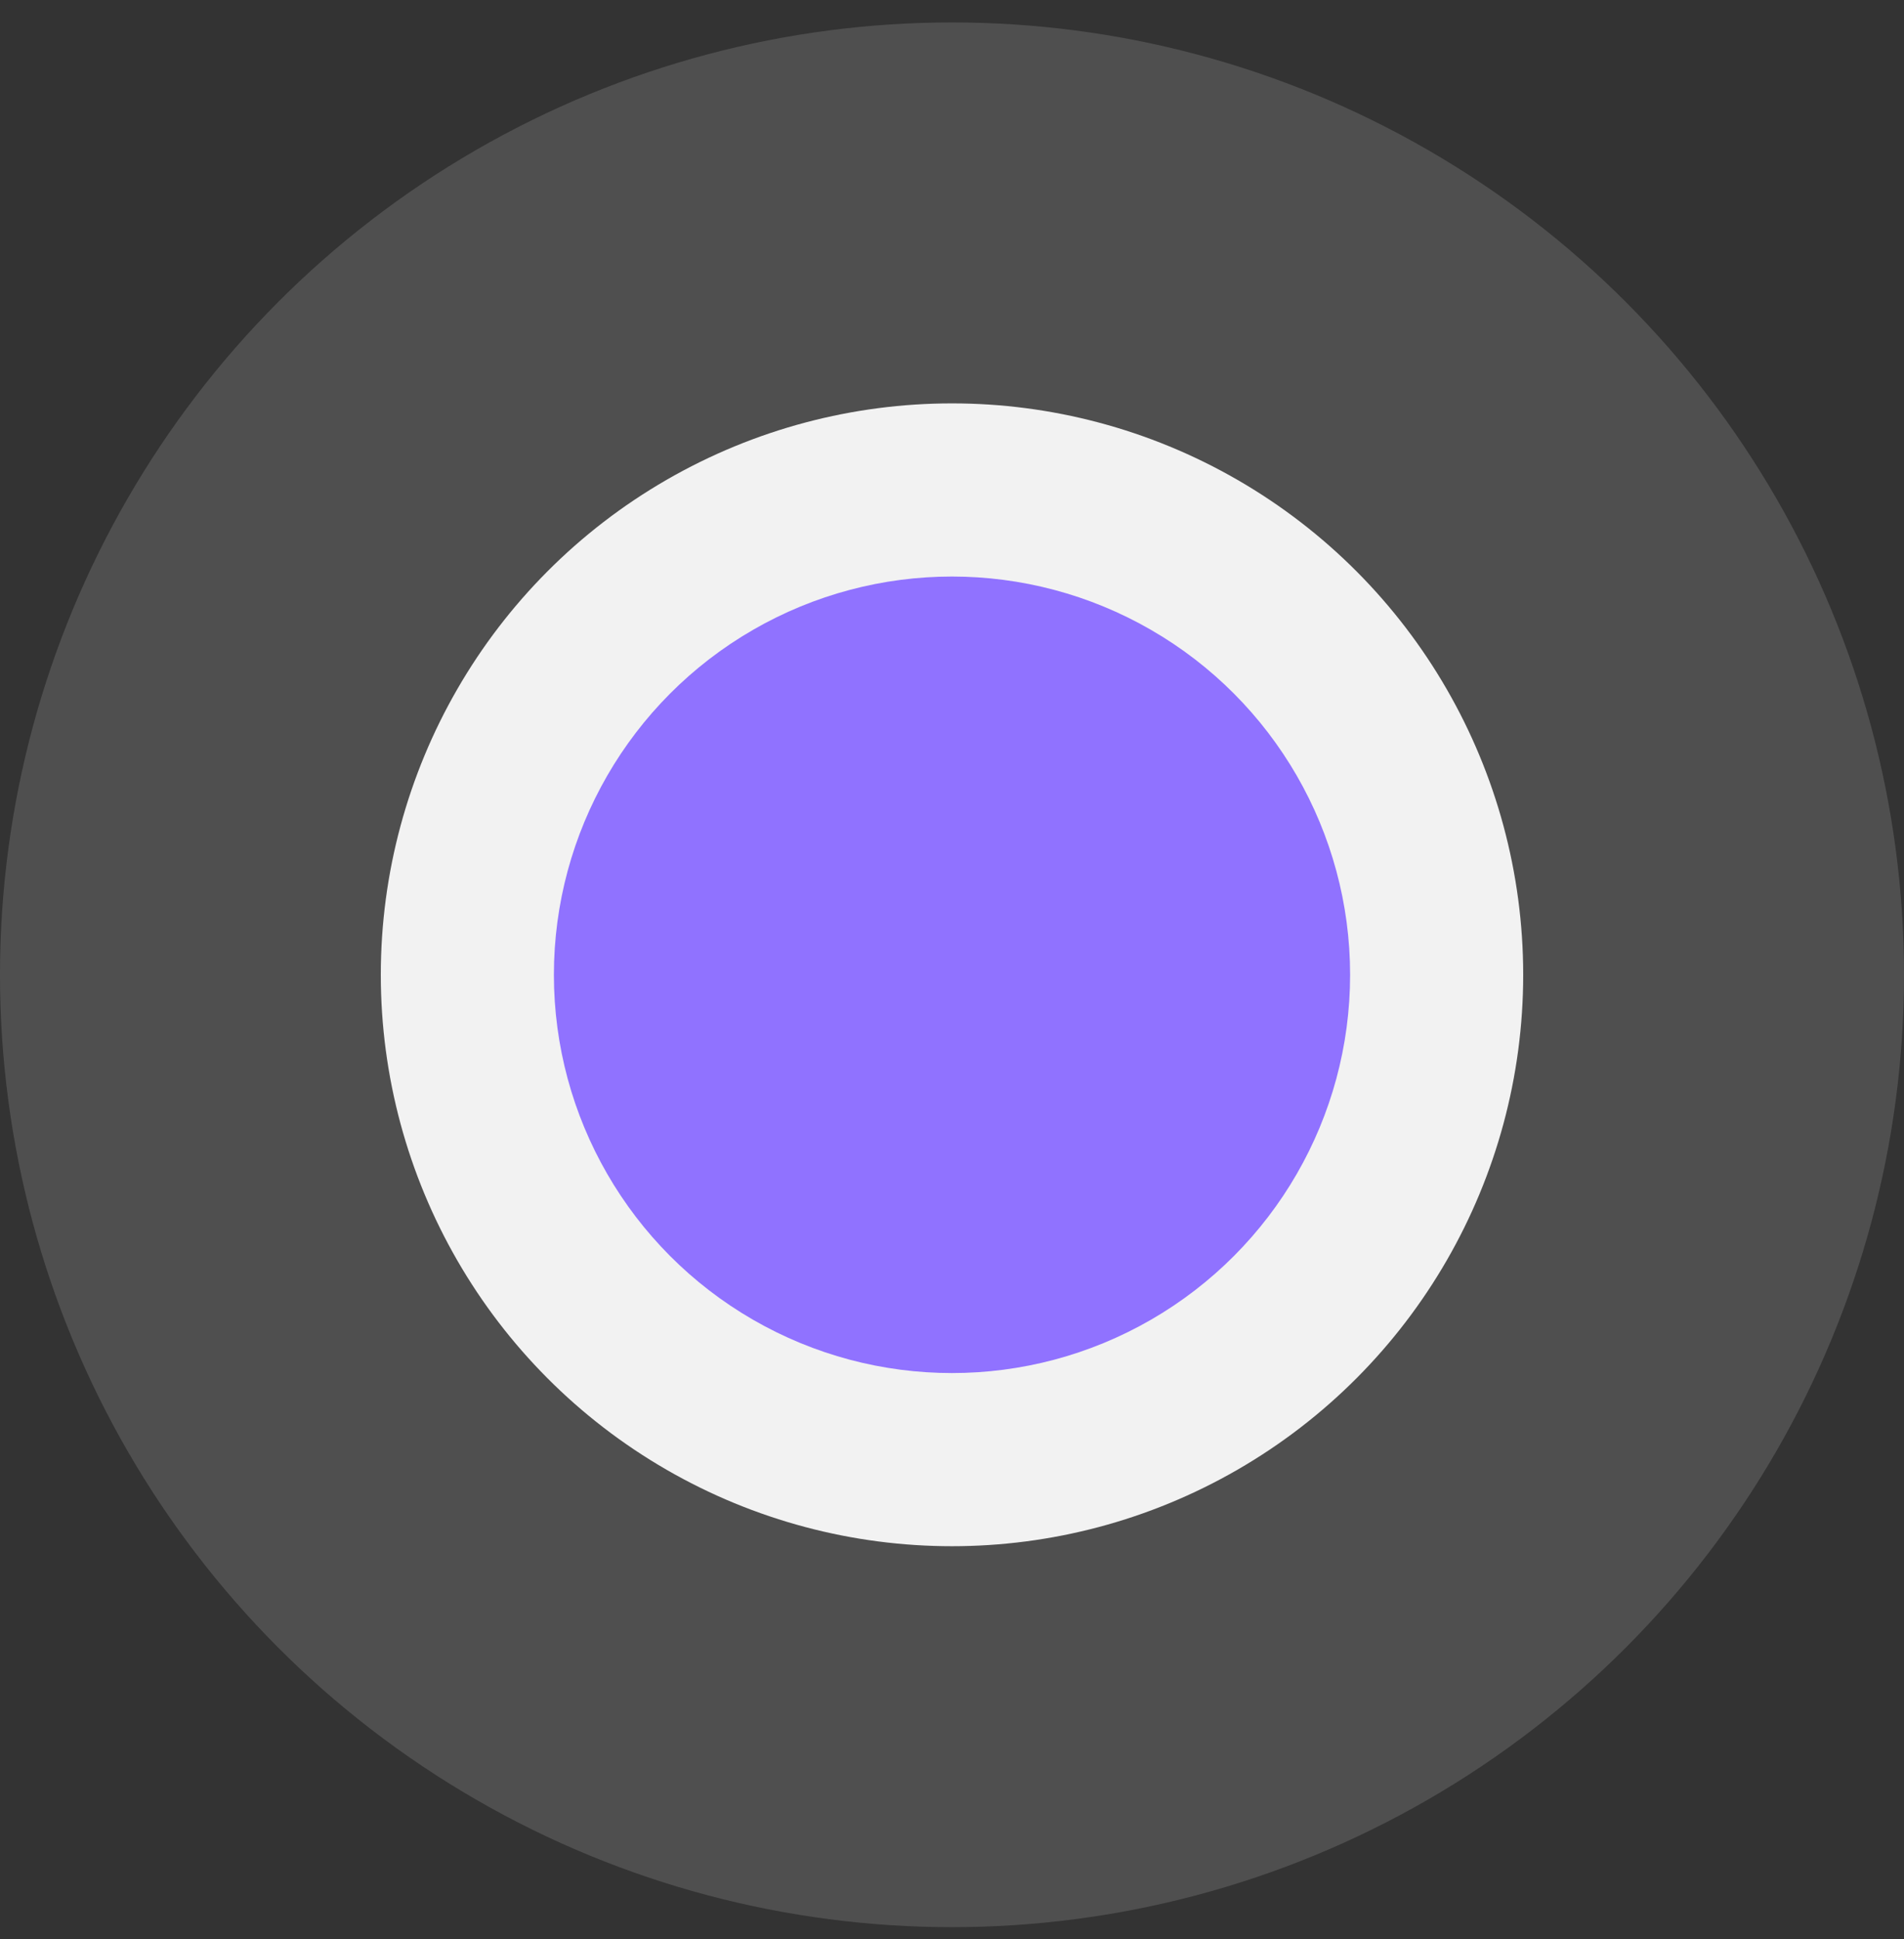 <svg width="55" height="56" viewBox="0 0 55 56" fill="none" xmlns="http://www.w3.org/2000/svg">
<rect x="0" y="0" width="55" height="56" fill="#333333" stroke="none"/>
<circle opacity="0.15" cx="27.5" cy="28.148" r="27.5" fill="#F2F2F2"/>
<circle cx="27.5" cy="28.148" r="16.5" fill="#F2F2F2"/>
<circle cx="27.5" cy="28.148" r="11.5" fill="#9072FF"/>
</svg>
